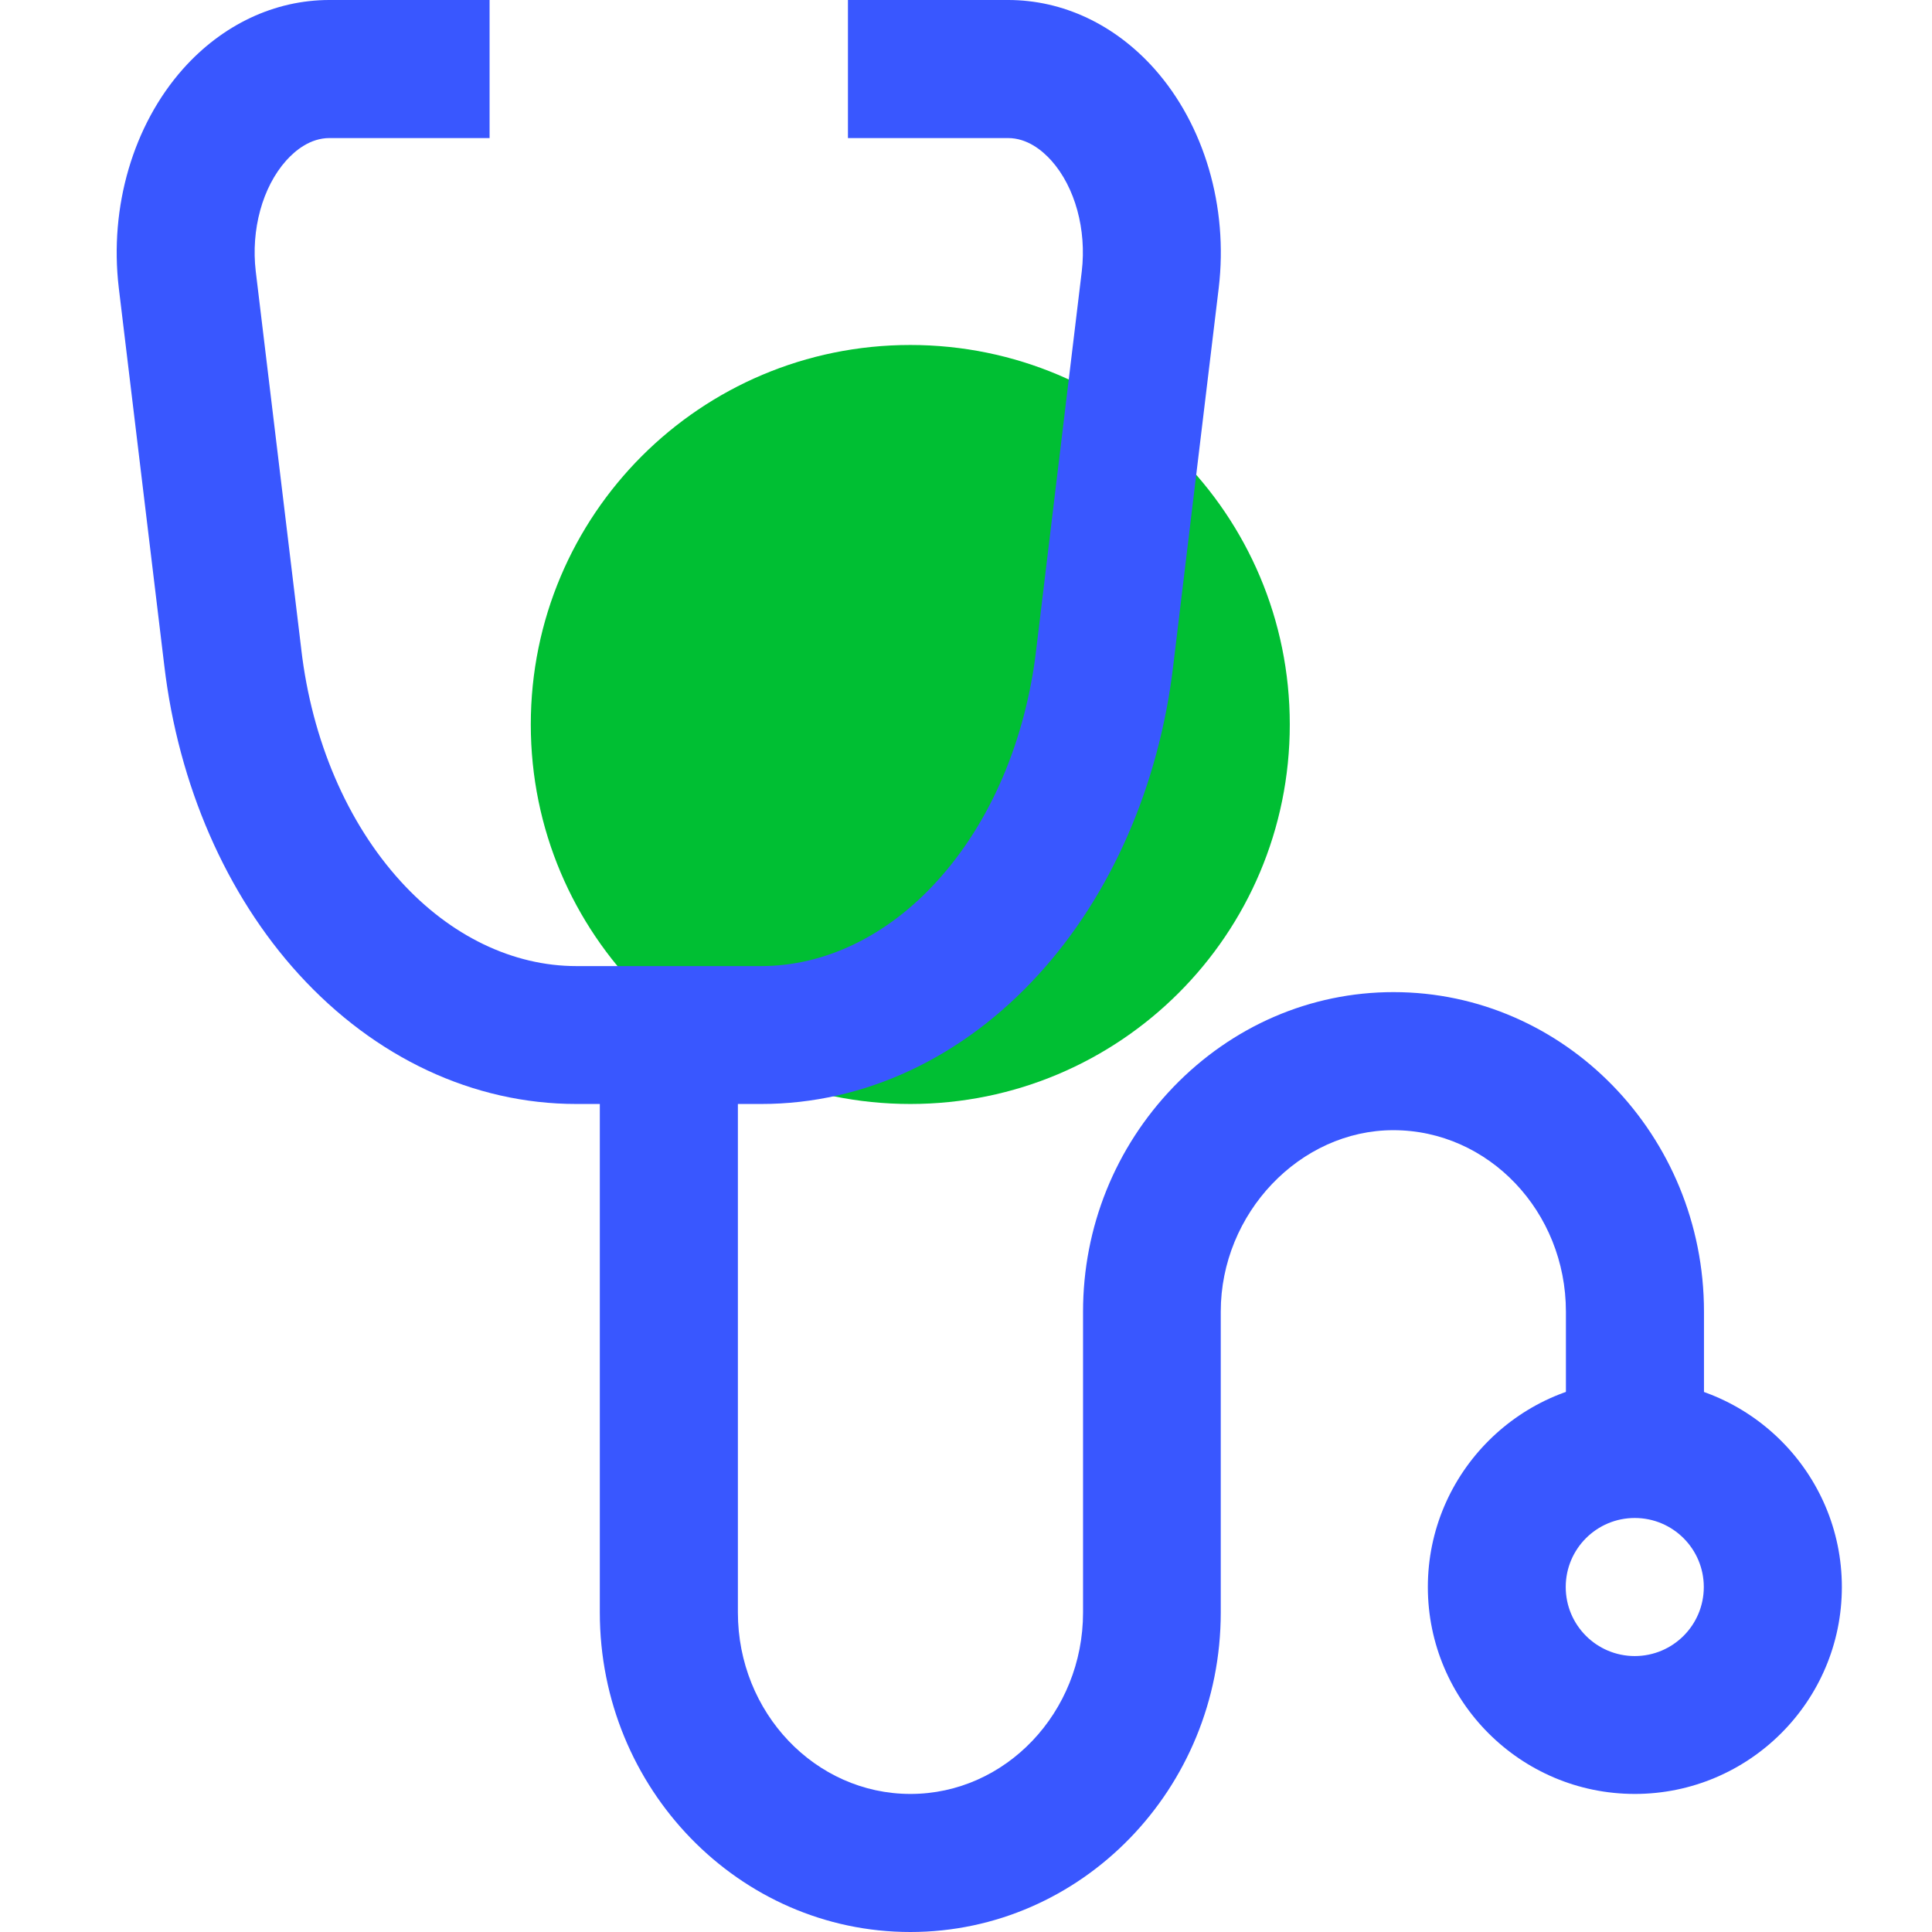 <?xml version="1.0" standalone="no"?><!DOCTYPE svg PUBLIC "-//W3C//DTD SVG 1.1//EN" "http://www.w3.org/Graphics/SVG/1.1/DTD/svg11.dtd"><svg t="1620960100848" class="icon" viewBox="0 0 1024 1024" version="1.1" xmlns="http://www.w3.org/2000/svg" p-id="1235" data-spm-anchor-id="a313x.7781069.0.i9" xmlns:xlink="http://www.w3.org/1999/xlink" width="32" height="32"><defs><style type="text/css"></style></defs><path d="M482.471 585.129c-111.202 0-201.141-89.939-201.141-201.141s89.939-201.141 201.141-201.141 201.141 89.939 201.141 201.141-89.939 201.141-201.141 201.141z" fill="#00bf33" p-id="1236" data-spm-anchor-id="a313x.7781069.0.i11" class="selected"></path><path d="M403.547 585.129H305.467c-54.5 0-106.701-24.424-147.12-68.771-38.504-42.24-63.79-100.379-71.261-163.499L62.948 152.484c-5.076-42.91 7.663-86.203 34.002-115.896 20.976-23.562 48.561-36.589 77.679-36.589h84.862v73.177h-84.862c-10.153 0-18.103 6.513-22.988 11.973-12.547 14.08-18.677 36.589-16.091 58.618l24.137 200.375v0.096c5.651 48.178 24.329 91.759 52.68 122.888 26.34 28.926 59.48 44.922 93.1 44.922H403.451c33.619 0 66.76-15.9 93.1-44.922 28.351-31.033 47.029-74.71 52.68-122.888v-0.096l24.137-200.375c2.586-22.03-3.544-44.538-16.091-58.618-4.885-5.46-12.835-11.973-22.988-11.973H449.426v-73.177h84.862c29.118 0 56.703 13.026 77.679 36.589 26.34 29.692 39.079 72.986 34.002 115.896L621.833 352.859c-7.471 63.216-32.757 121.259-71.261 163.499-40.324 44.347-92.525 68.771-147.025 68.771z" fill="#3957ff" p-id="1237" data-spm-anchor-id="a313x.7781069.0.i7" class=""></path><path d="M482.471 1024c-90.705 0-164.553-75.955-164.553-169.342V548.541h73.177v306.118c0 53.063 40.994 96.165 91.471 96.165 50.381 0 91.471-43.102 91.471-96.165V695.182c0-44.73 17.049-86.97 47.891-119.056 31.225-32.374 72.698-50.285 116.662-50.285 90.705 0 164.553 75.955 164.553 169.342v71.645h-73.177v-71.645c0-53.063-40.994-96.165-91.471-96.165-49.519 0-91.471 44.059-91.471 96.165v159.476c0 93.387-73.752 169.342-164.553 169.342z" fill="#3957ff" p-id="1238" data-spm-anchor-id="a313x.7781069.0.i8" class=""></path><path d="M866.459 950.823c-60.534 0-109.67-49.232-109.67-109.67s49.232-109.67 109.67-109.67S976.224 780.619 976.224 841.153s-49.232 109.67-109.766 109.67z m0-146.258c-20.21 0-36.589 16.379-36.589 36.589s16.379 36.589 36.589 36.589 36.589-16.379 36.589-36.589-16.379-36.589-36.589-36.589z" fill="#3957ff" p-id="1239" data-spm-anchor-id="a313x.7781069.0.i10" class=""></path></svg>